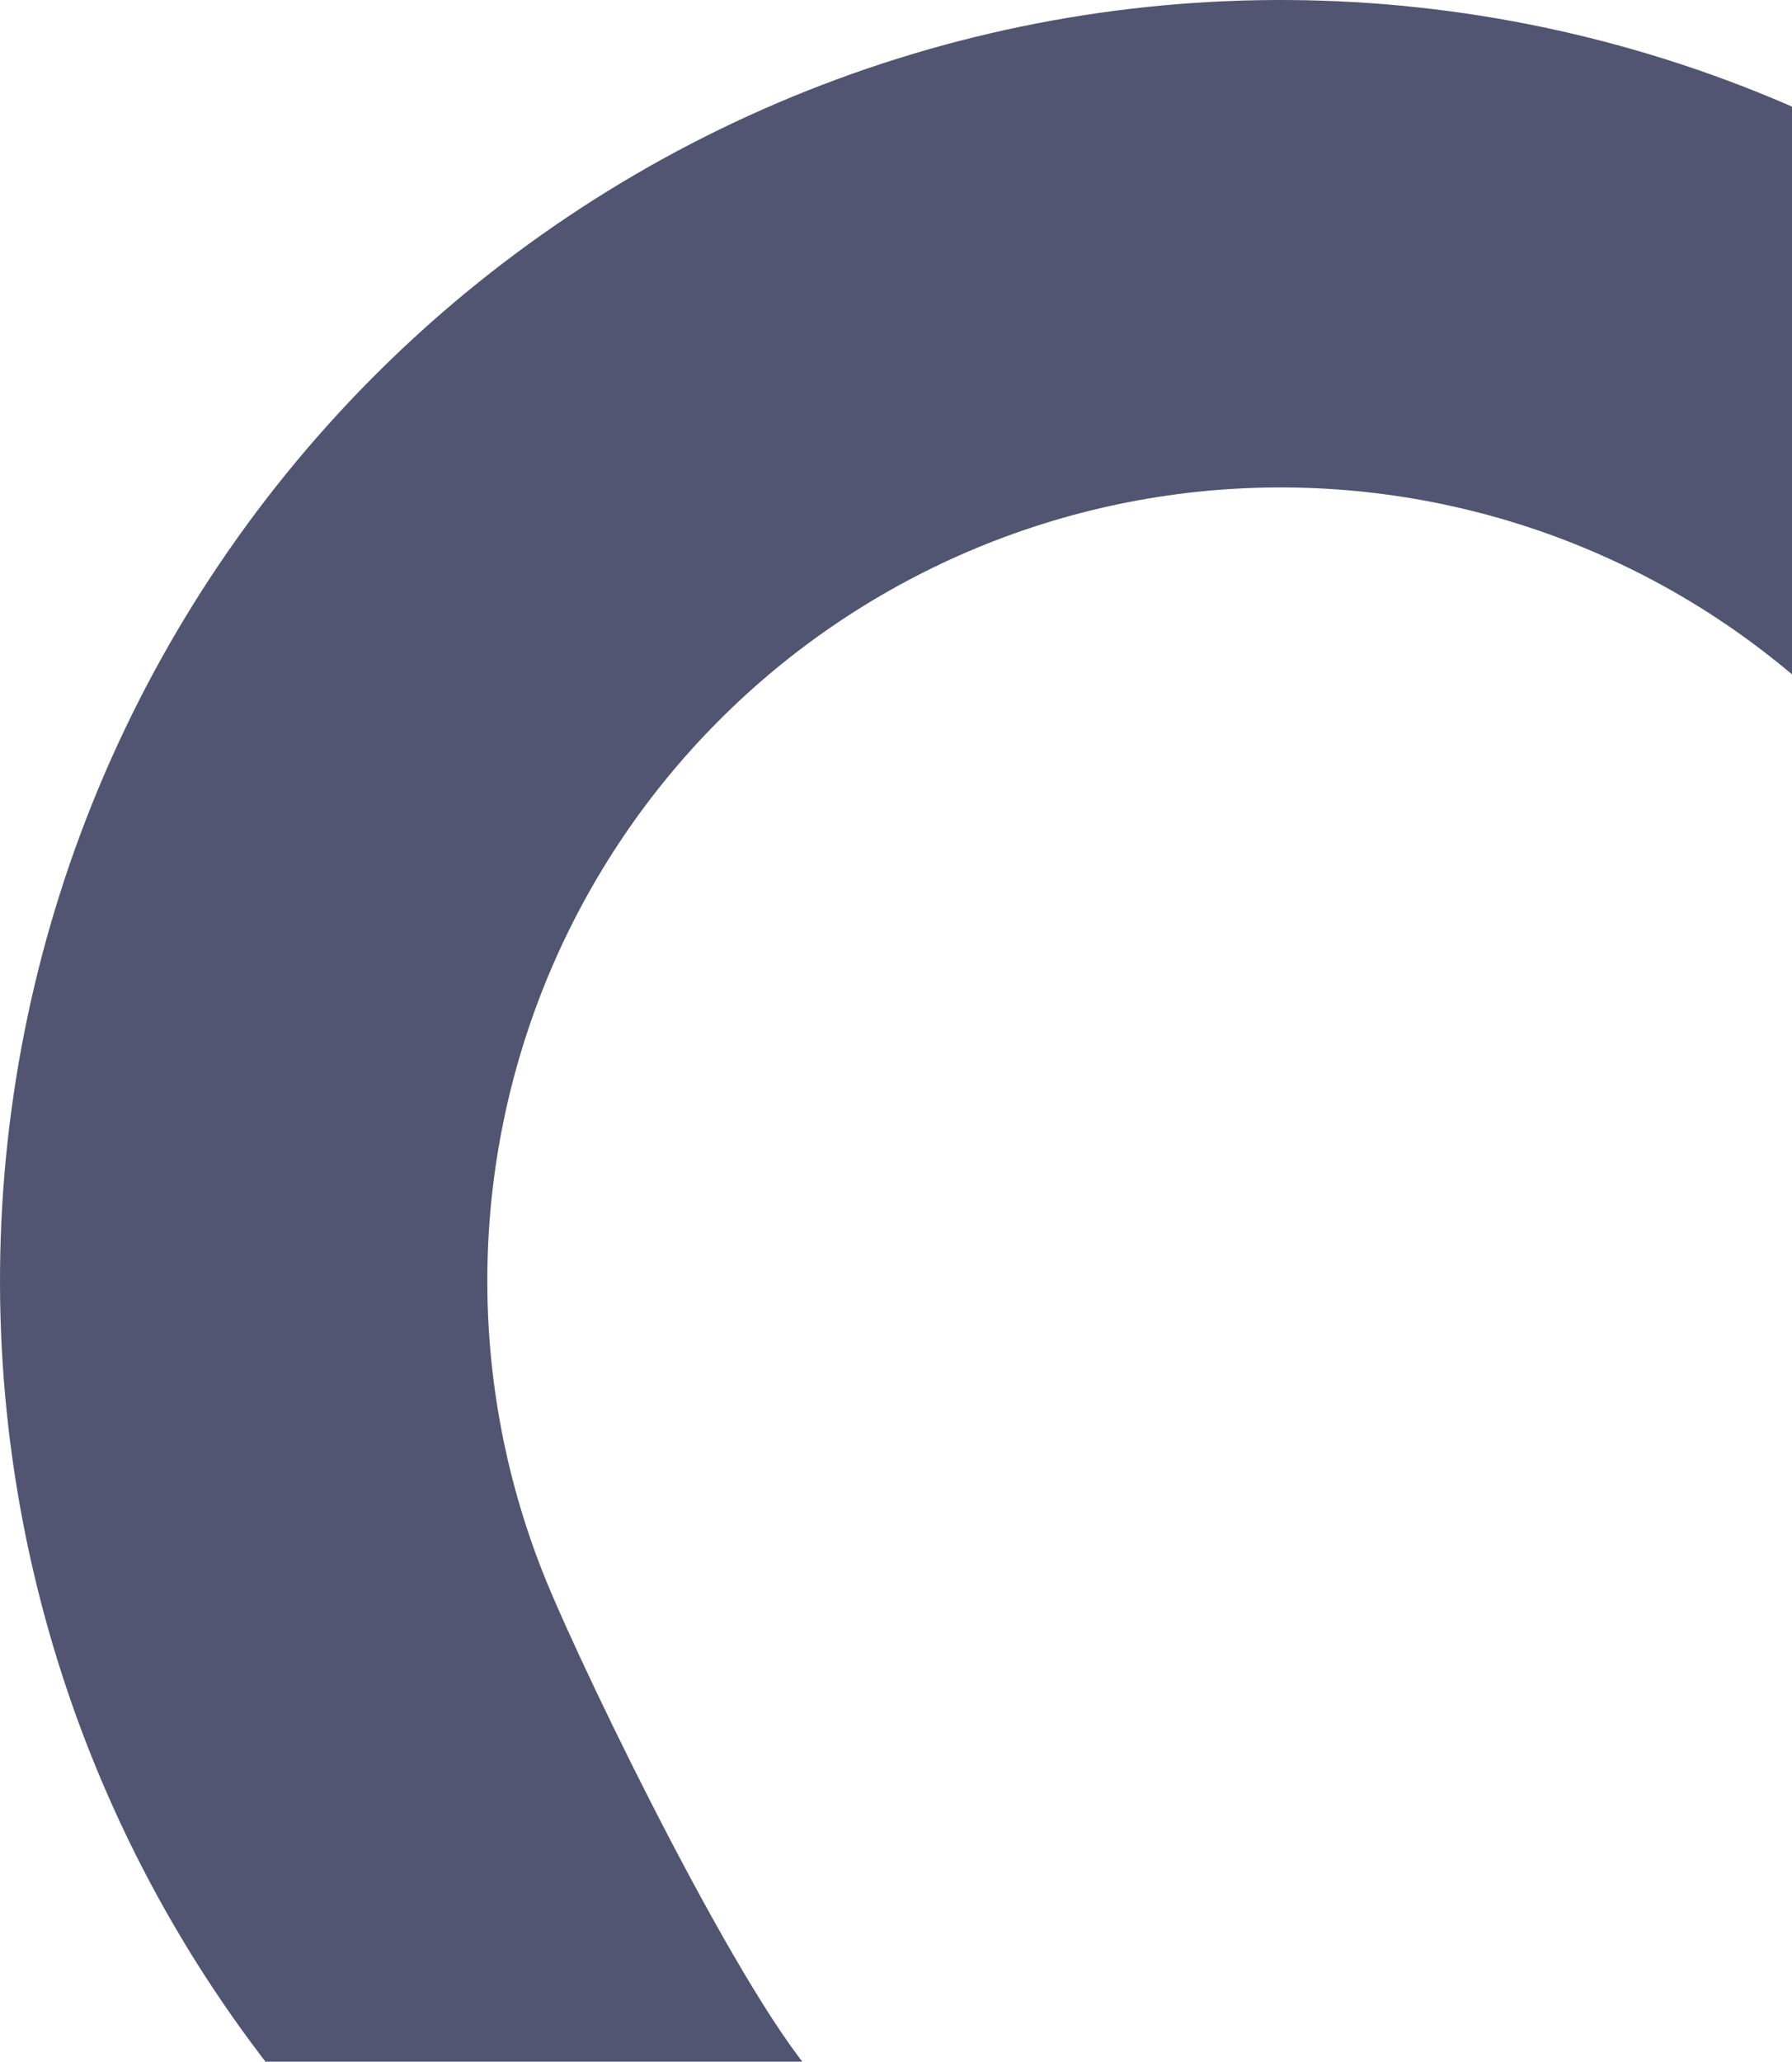 <svg width="233" height="268" viewBox="0 0 233 268" fill="none" xmlns="http://www.w3.org/2000/svg">
<path id="custom-bg" d="M289.253 54.01C274.267 37.657 256.164 24.463 236.008 15.203C215.852 5.943 194.048 0.803 171.878 0.087C149.708 -0.63 127.618 3.091 106.906 11.03C86.194 18.97 67.277 30.967 51.266 46.319C35.255 61.671 22.474 80.067 13.671 100.427C4.869 120.788 0.223 142.702 0.008 164.882C-0.208 187.063 4.011 209.063 12.416 229.59C20.821 250.118 33.243 268.759 48.953 284.419L106.906 271C97.175 261.299 76.259 218.297 71.053 205.581C65.846 192.866 63.233 179.238 63.366 165.498C63.5 151.758 66.377 138.183 71.83 125.571C77.283 112.959 85.2 101.564 95.118 92.054C105.036 82.544 116.754 75.112 129.585 70.194C142.415 65.276 156.098 62.971 169.832 63.415C183.565 63.859 197.071 67.043 209.557 72.779C222.043 78.515 233.256 86.688 242.54 96.818L289.253 54.01Z" fill="#080E35" fill-opacity="0.7"/>
</svg>

